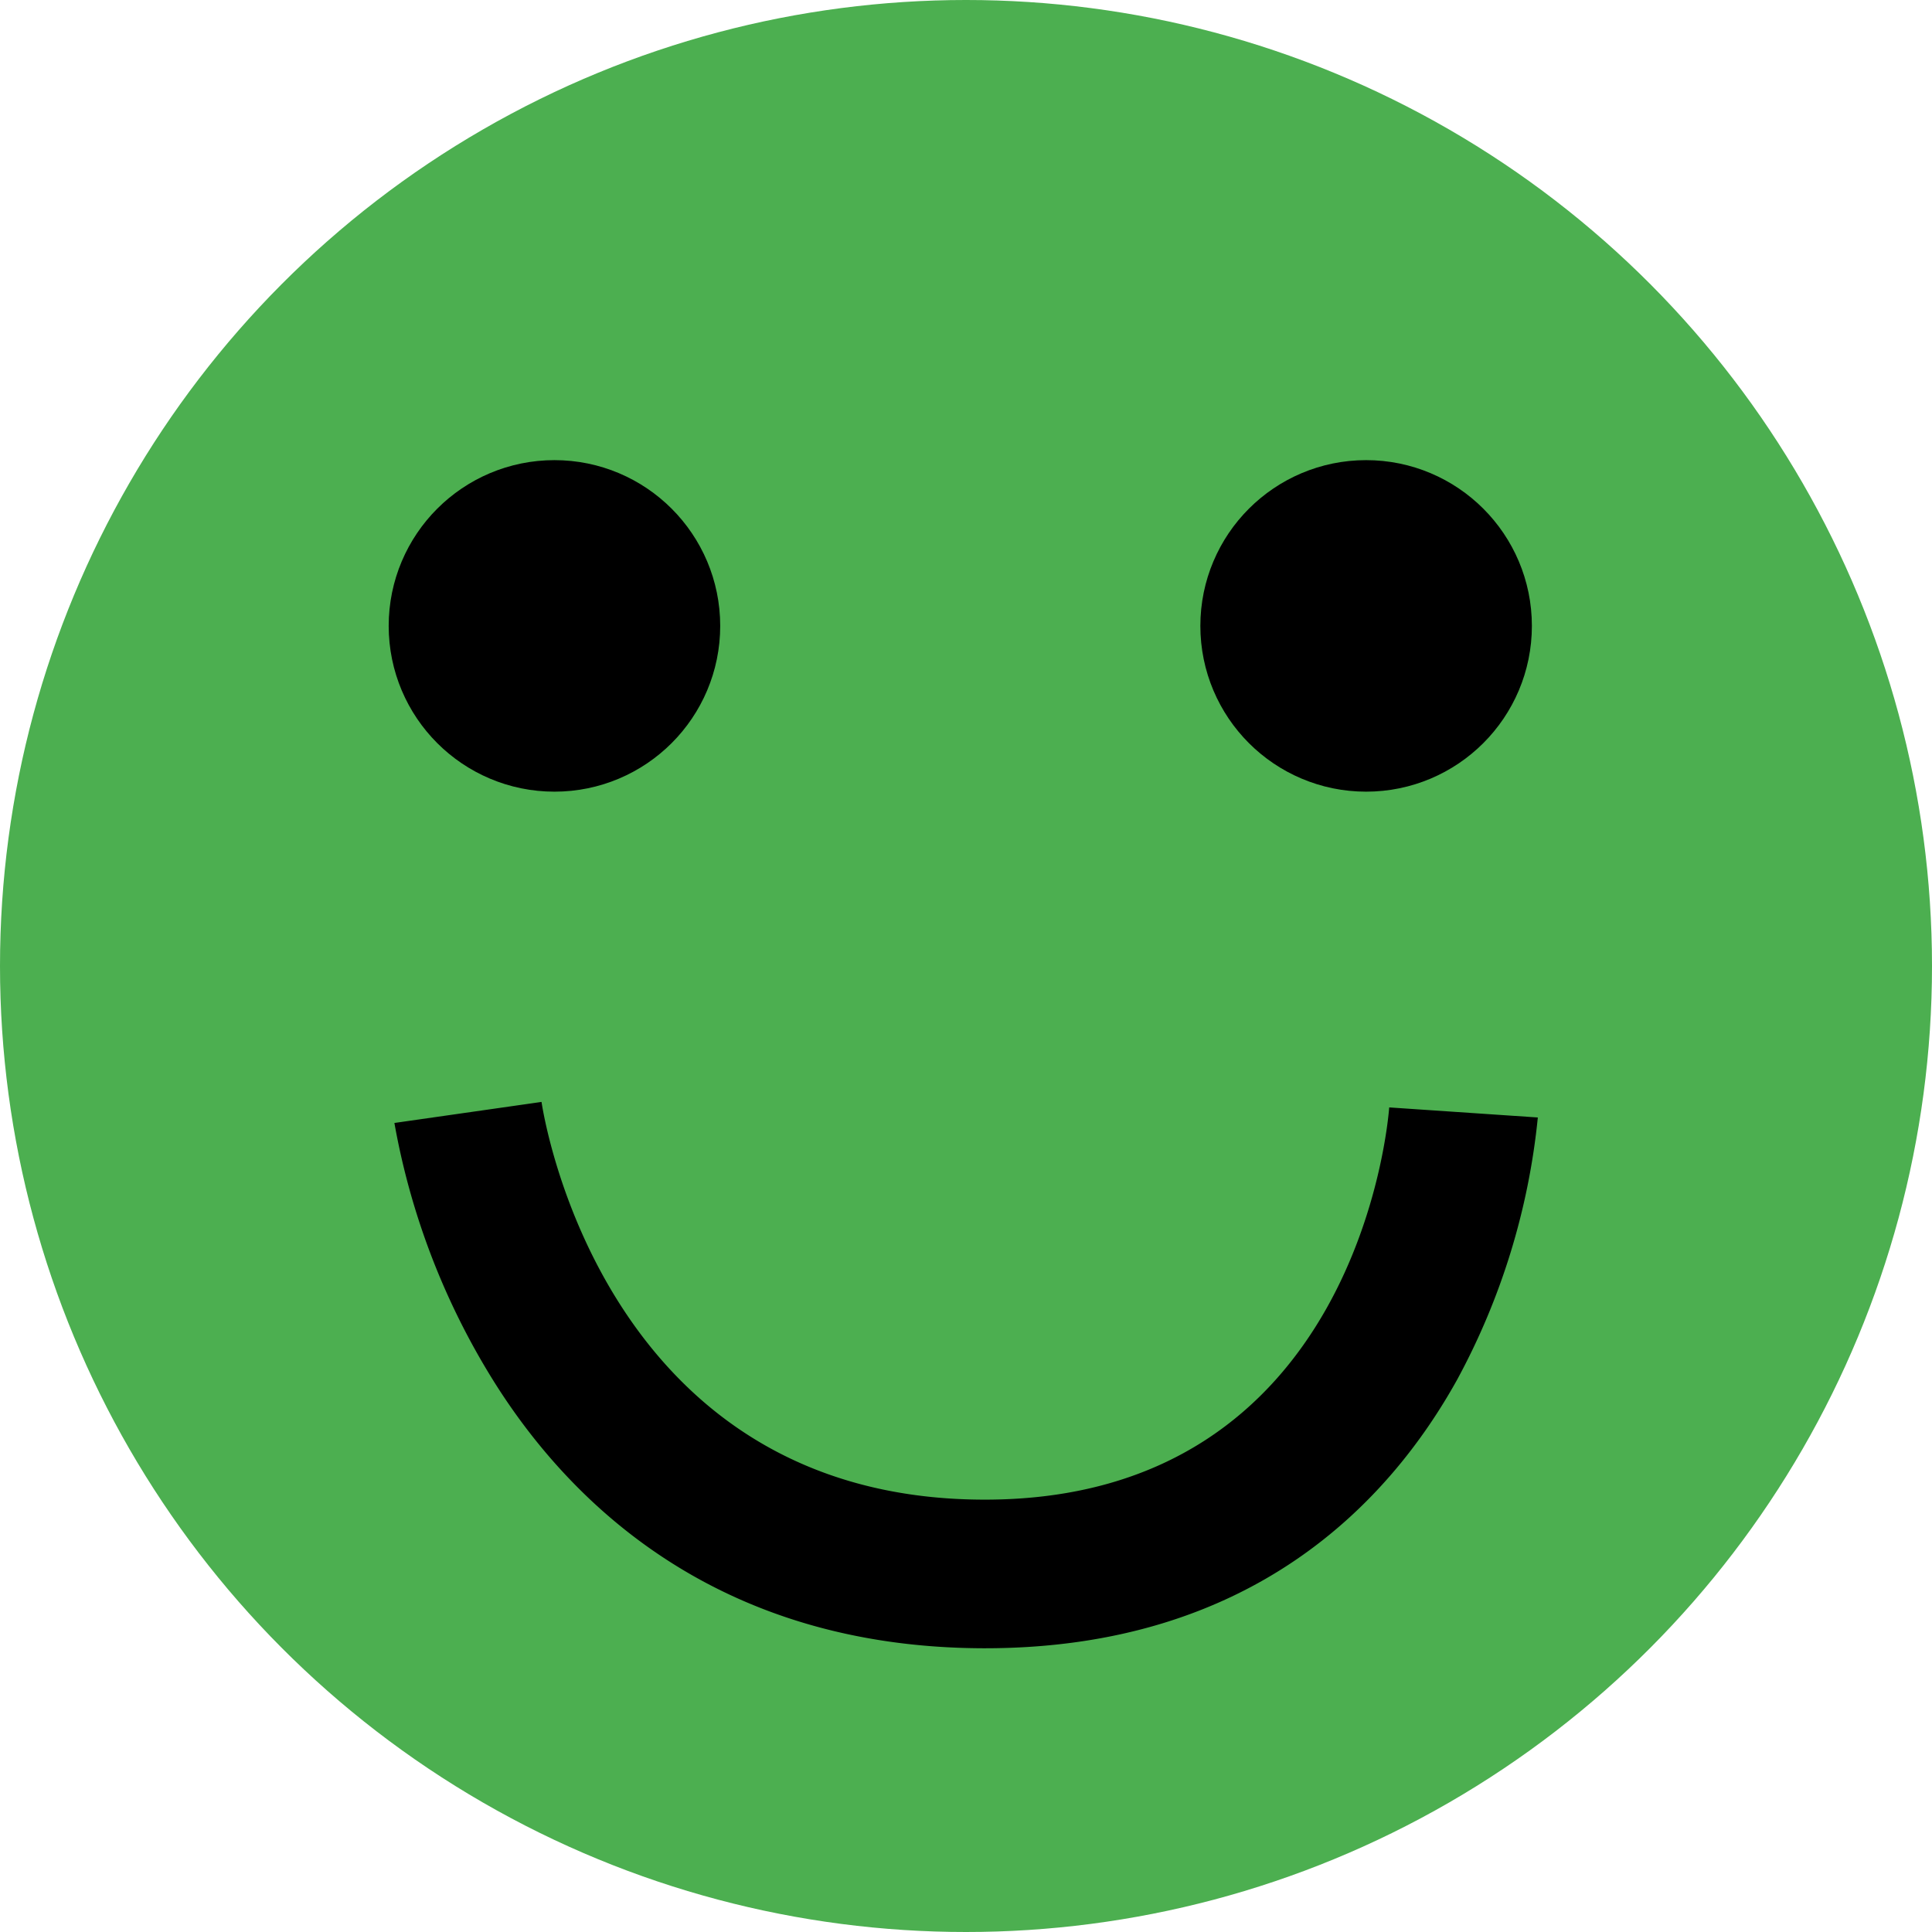 <svg xmlns="http://www.w3.org/2000/svg" viewBox="0 0 169 169"><defs><style>.cls-1{fill:#4caf50;}.cls-2{stroke:#000;stroke-miterlimit:10;stroke-width:13px;}</style></defs><g id="Capa_2" data-name="Capa 2"><g id="Capa_1-2" data-name="Capa 1"><circle class="cls-1" cx="84.5" cy="84.5" r="84.5"/><path class="cls-1" d="M40.94,97.32s5.71,40.24,45,40.36,42-40.36,42-40.36"/><path d="M86.15,144.18H86c-23.27-.07-36.1-12.69-42.75-23.26A63.75,63.75,0,0,1,34.5,98.23l12.87-1.84c.21,1.41,5.53,34.69,38.63,34.79h.15c32.49,0,35.26-32.91,35.37-34.31l13,.88a60.76,60.76,0,0,1-7.06,22.94C121.5,131.42,109.52,144.18,86.15,144.18Z"/><circle class="cls-2" cx="48.5" cy="54.75" r="8"/><circle class="cls-2" cx="119.5" cy="54.75" r="8"/></g></g></svg>